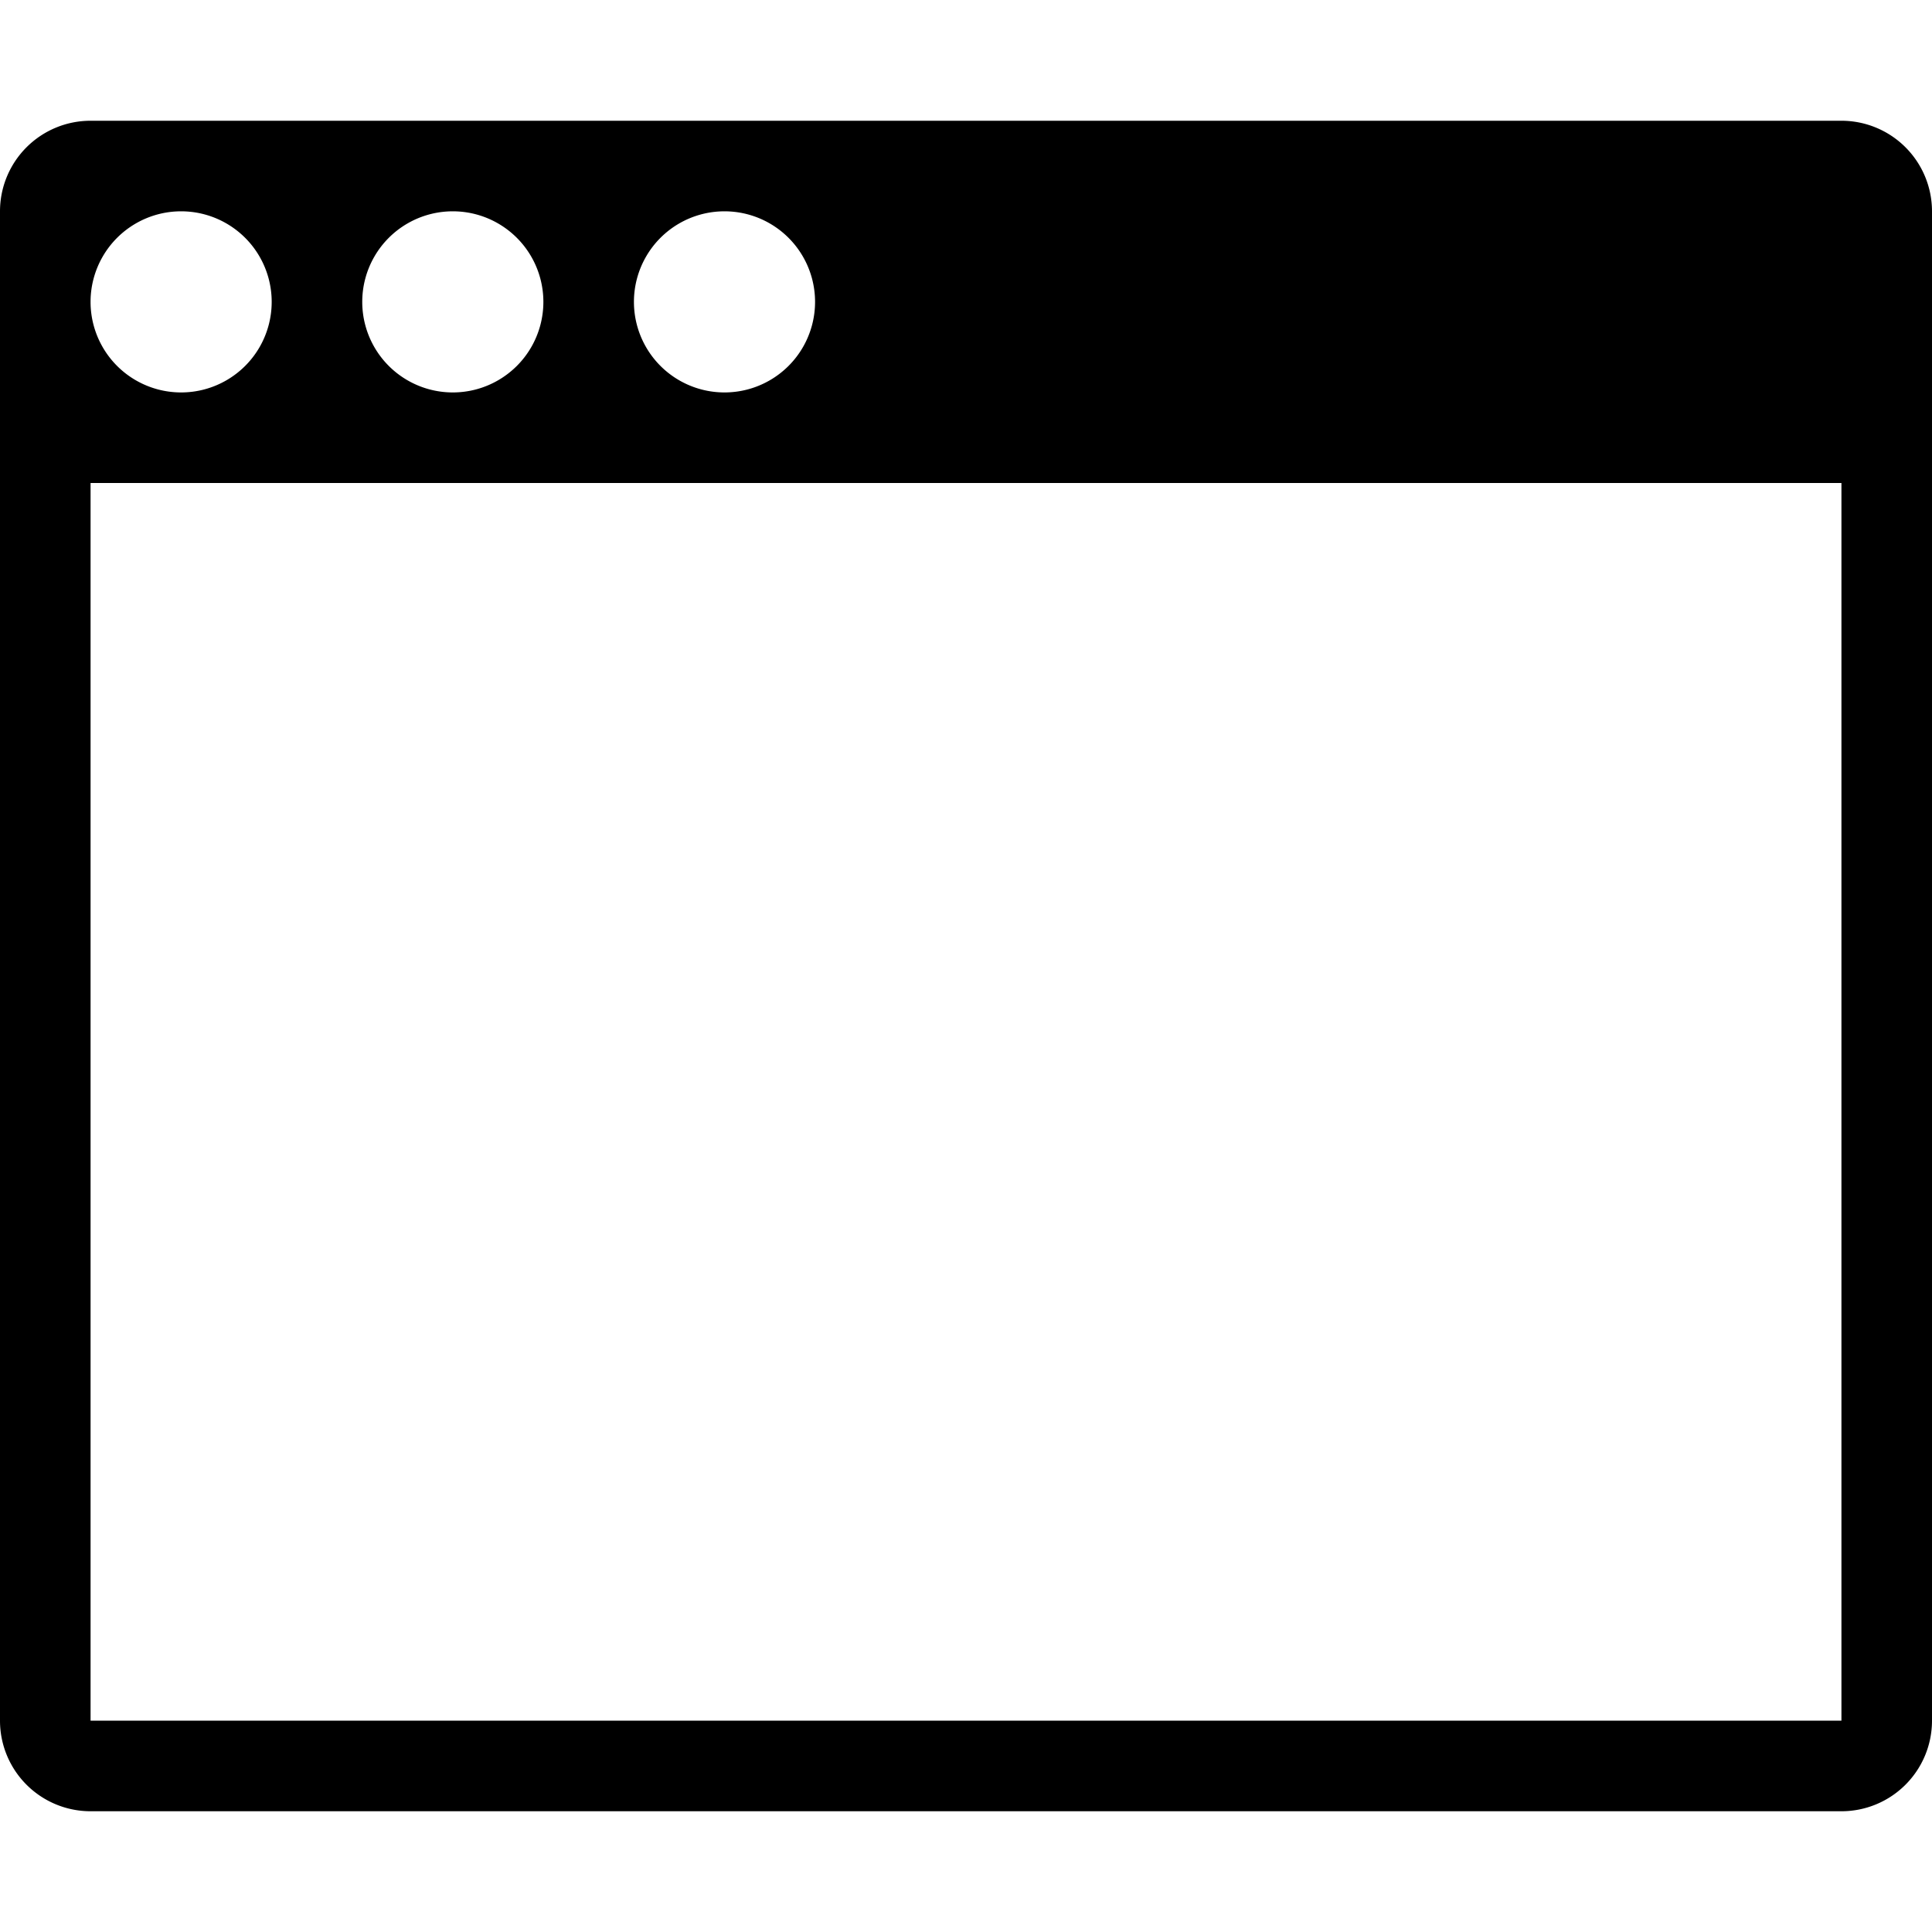 <?xml version="1.0" standalone="no"?><!DOCTYPE svg PUBLIC "-//W3C//DTD SVG 1.1//EN" "http://www.w3.org/Graphics/SVG/1.1/DTD/svg11.dtd"><svg class="icon" width="200px" height="200.00px" viewBox="0 0 1024 1024" version="1.1" xmlns="http://www.w3.org/2000/svg"><path fill="#000000" d="M976 64H48a48 48 0 0 0-48 48v800a48 48 0 0 0 48 48h928a48 48 0 0 0 48-48V112a48 48 0 0 0-48-48zM384 112a48 48 0 1 1 0 96 48 48 0 0 1 0-96z m-144 0a48 48 0 1 1 0 96 48 48 0 0 1 0-96zM96 112a48 48 0 1 1 0 96 48 48 0 0 1 0-96z m880 800H48V256h928v656z"  /></svg>
